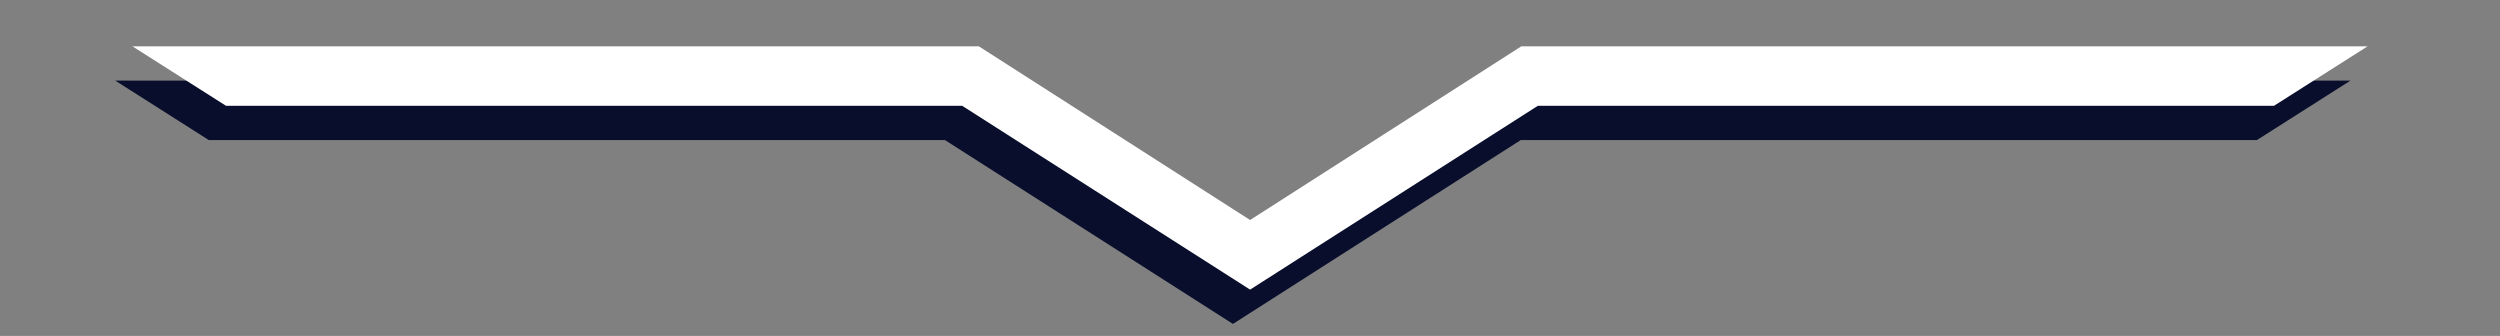 <svg id="Calque_1" data-name="Calque 1" xmlns="http://www.w3.org/2000/svg" viewBox="0 0 145.79 19.59">
  <rect x="0" y="0" width="145.79" height="19.59" fill="#808080" stroke="none"/>
  <path id="Tracé_217" data-name="Tracé 217" d="M137.07,4.7H87.72L71.9,14.83,56.08,4.7H6.72l5.46,3.47H55.11L71.9,18.89,88.68,8.17h42.93Z" style="fill: #080e2b"/>
  <path id="Tracé_217-2" data-name="Tracé 217" d="M138.07,2.7H88.72L72.9,12.83,57.08,2.7H7.72l5.46,3.47H56.11L72.9,16.89,89.68,6.17h42.93Z" style="fill: #fff"/>
</svg>
